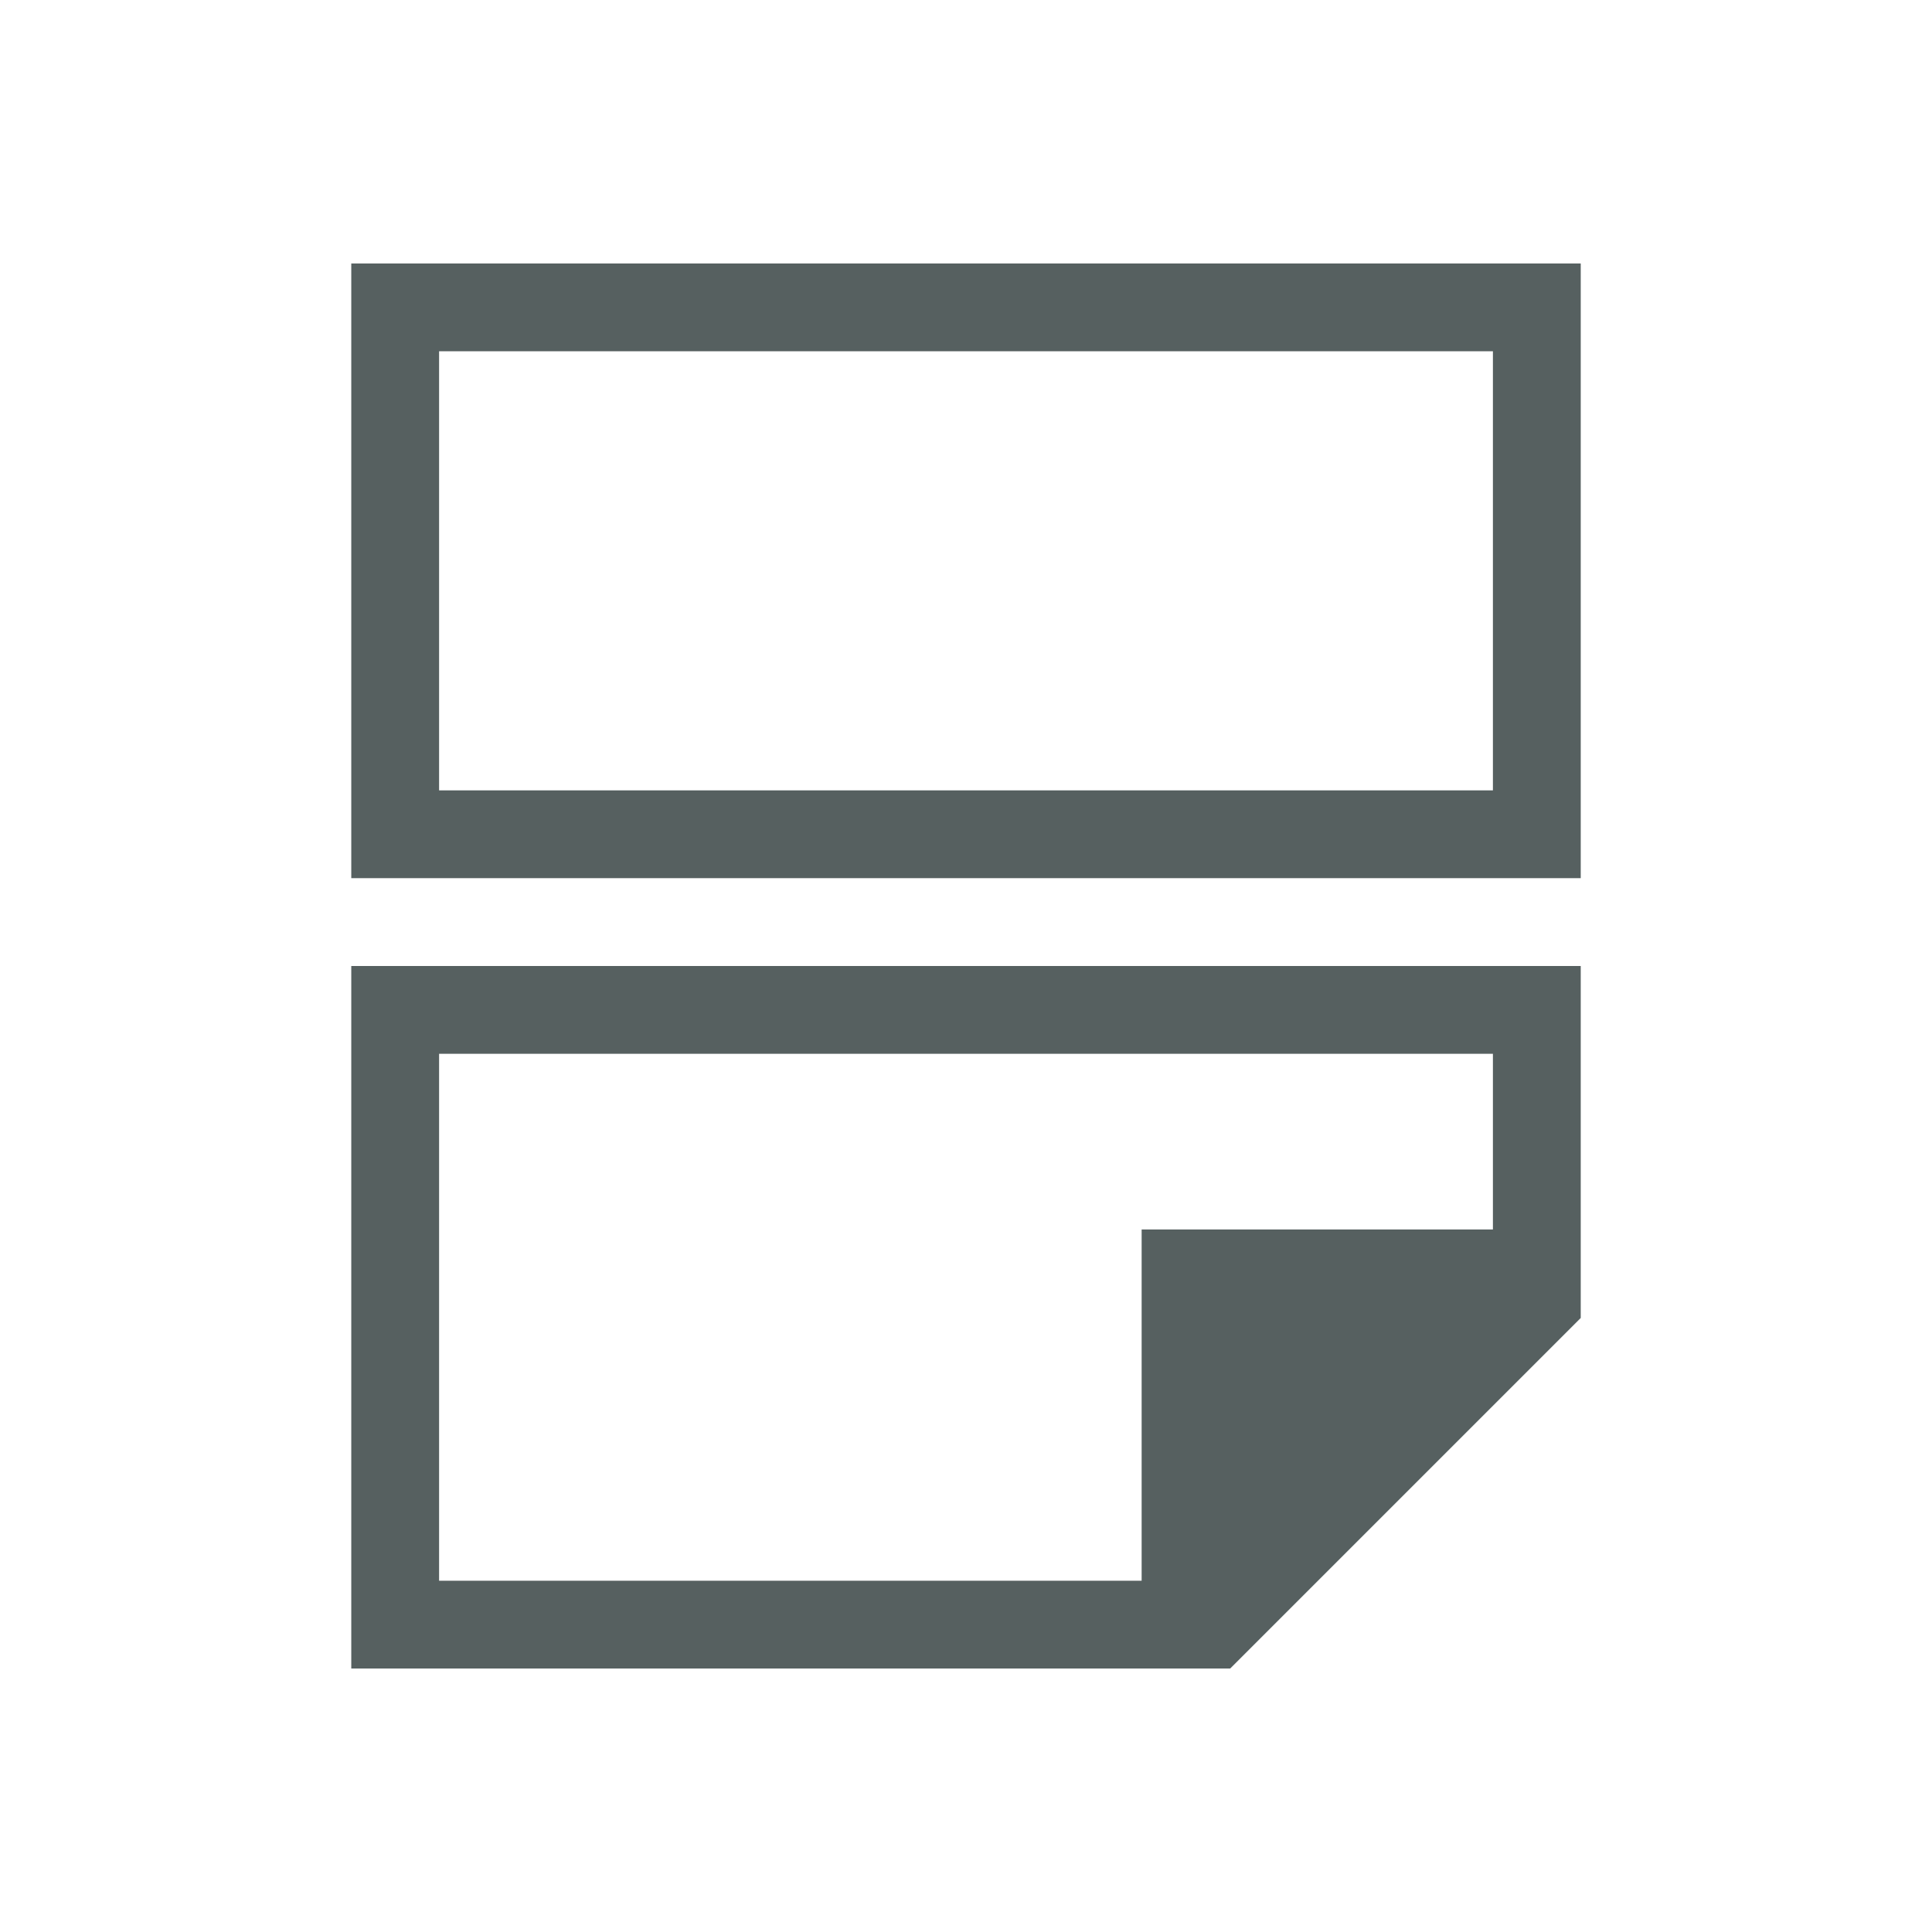 <svg xmlns="http://www.w3.org/2000/svg" viewBox="0 0 22 22"><path d="m4 3v7h1 12 1v-7h-1-12-1m1 1h12v5h-12v-5m-1 7v8h1 8 1v-.001l.008.001 3.992-3.992v-.008-1.406-2.594h-1-12-1m1 1h12v2h-4v1 3h-8v-6" fill="#566060"/></svg>